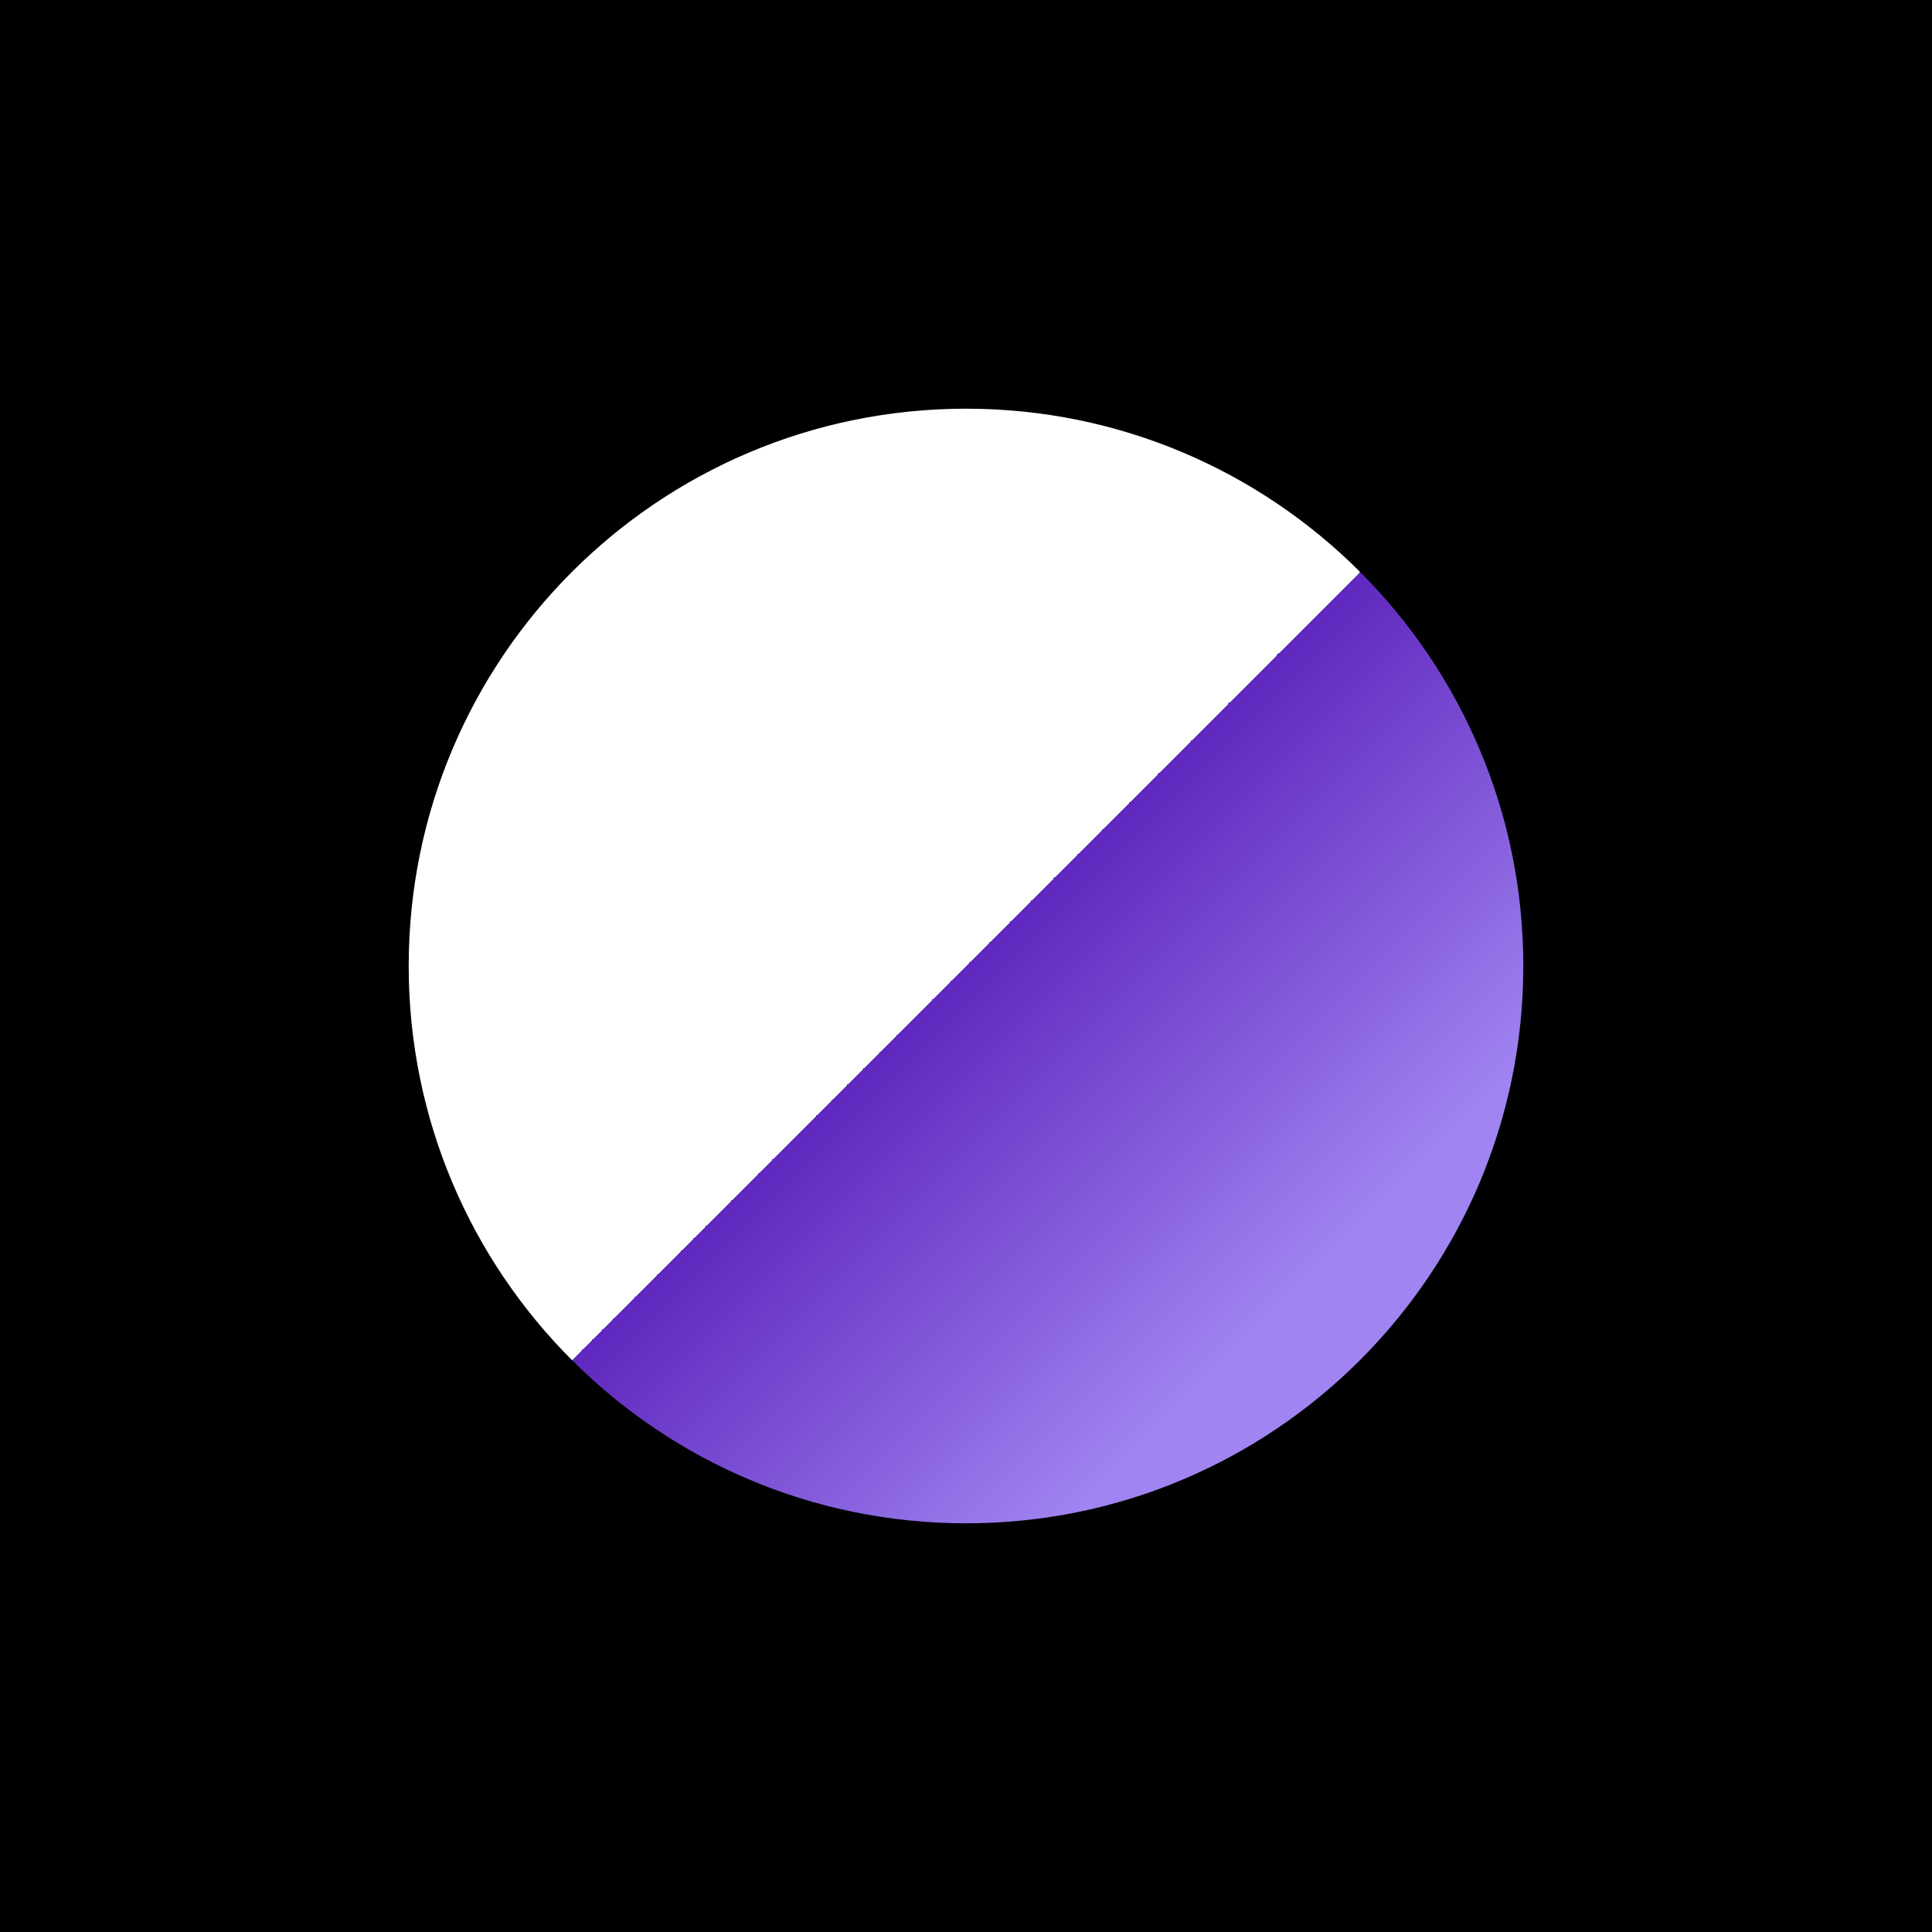 <svg width="260" height="260" viewBox="0 0 260 260" fill="none" xmlns="http://www.w3.org/2000/svg">
<rect width="260" height="260" fill="black"/>
<path d="M205 130C205 171.421 171.421 205 130 205C109.306 205 90.57 196.619 77 183.066C63.408 169.491 55 150.727 55 130C55 88.579 88.579 55 130 55C150.694 55 169.43 63.381 183 76.934C196.592 90.509 205 109.273 205 130Z" fill="url(#paint0_linear_307_2)"/>
<defs>
<linearGradient id="paint0_linear_307_2" x1="55" y1="55" x2="205" y2="205" gradientUnits="userSpaceOnUse">
<stop stop-color="white"/>
<stop offset="0.5" stop-color="white"/>
<stop offset="0.5" stop-color="#5F27BE"/>
<stop offset="0.795" stop-color="#A084F1"/>
</linearGradient>
</defs>
</svg>
